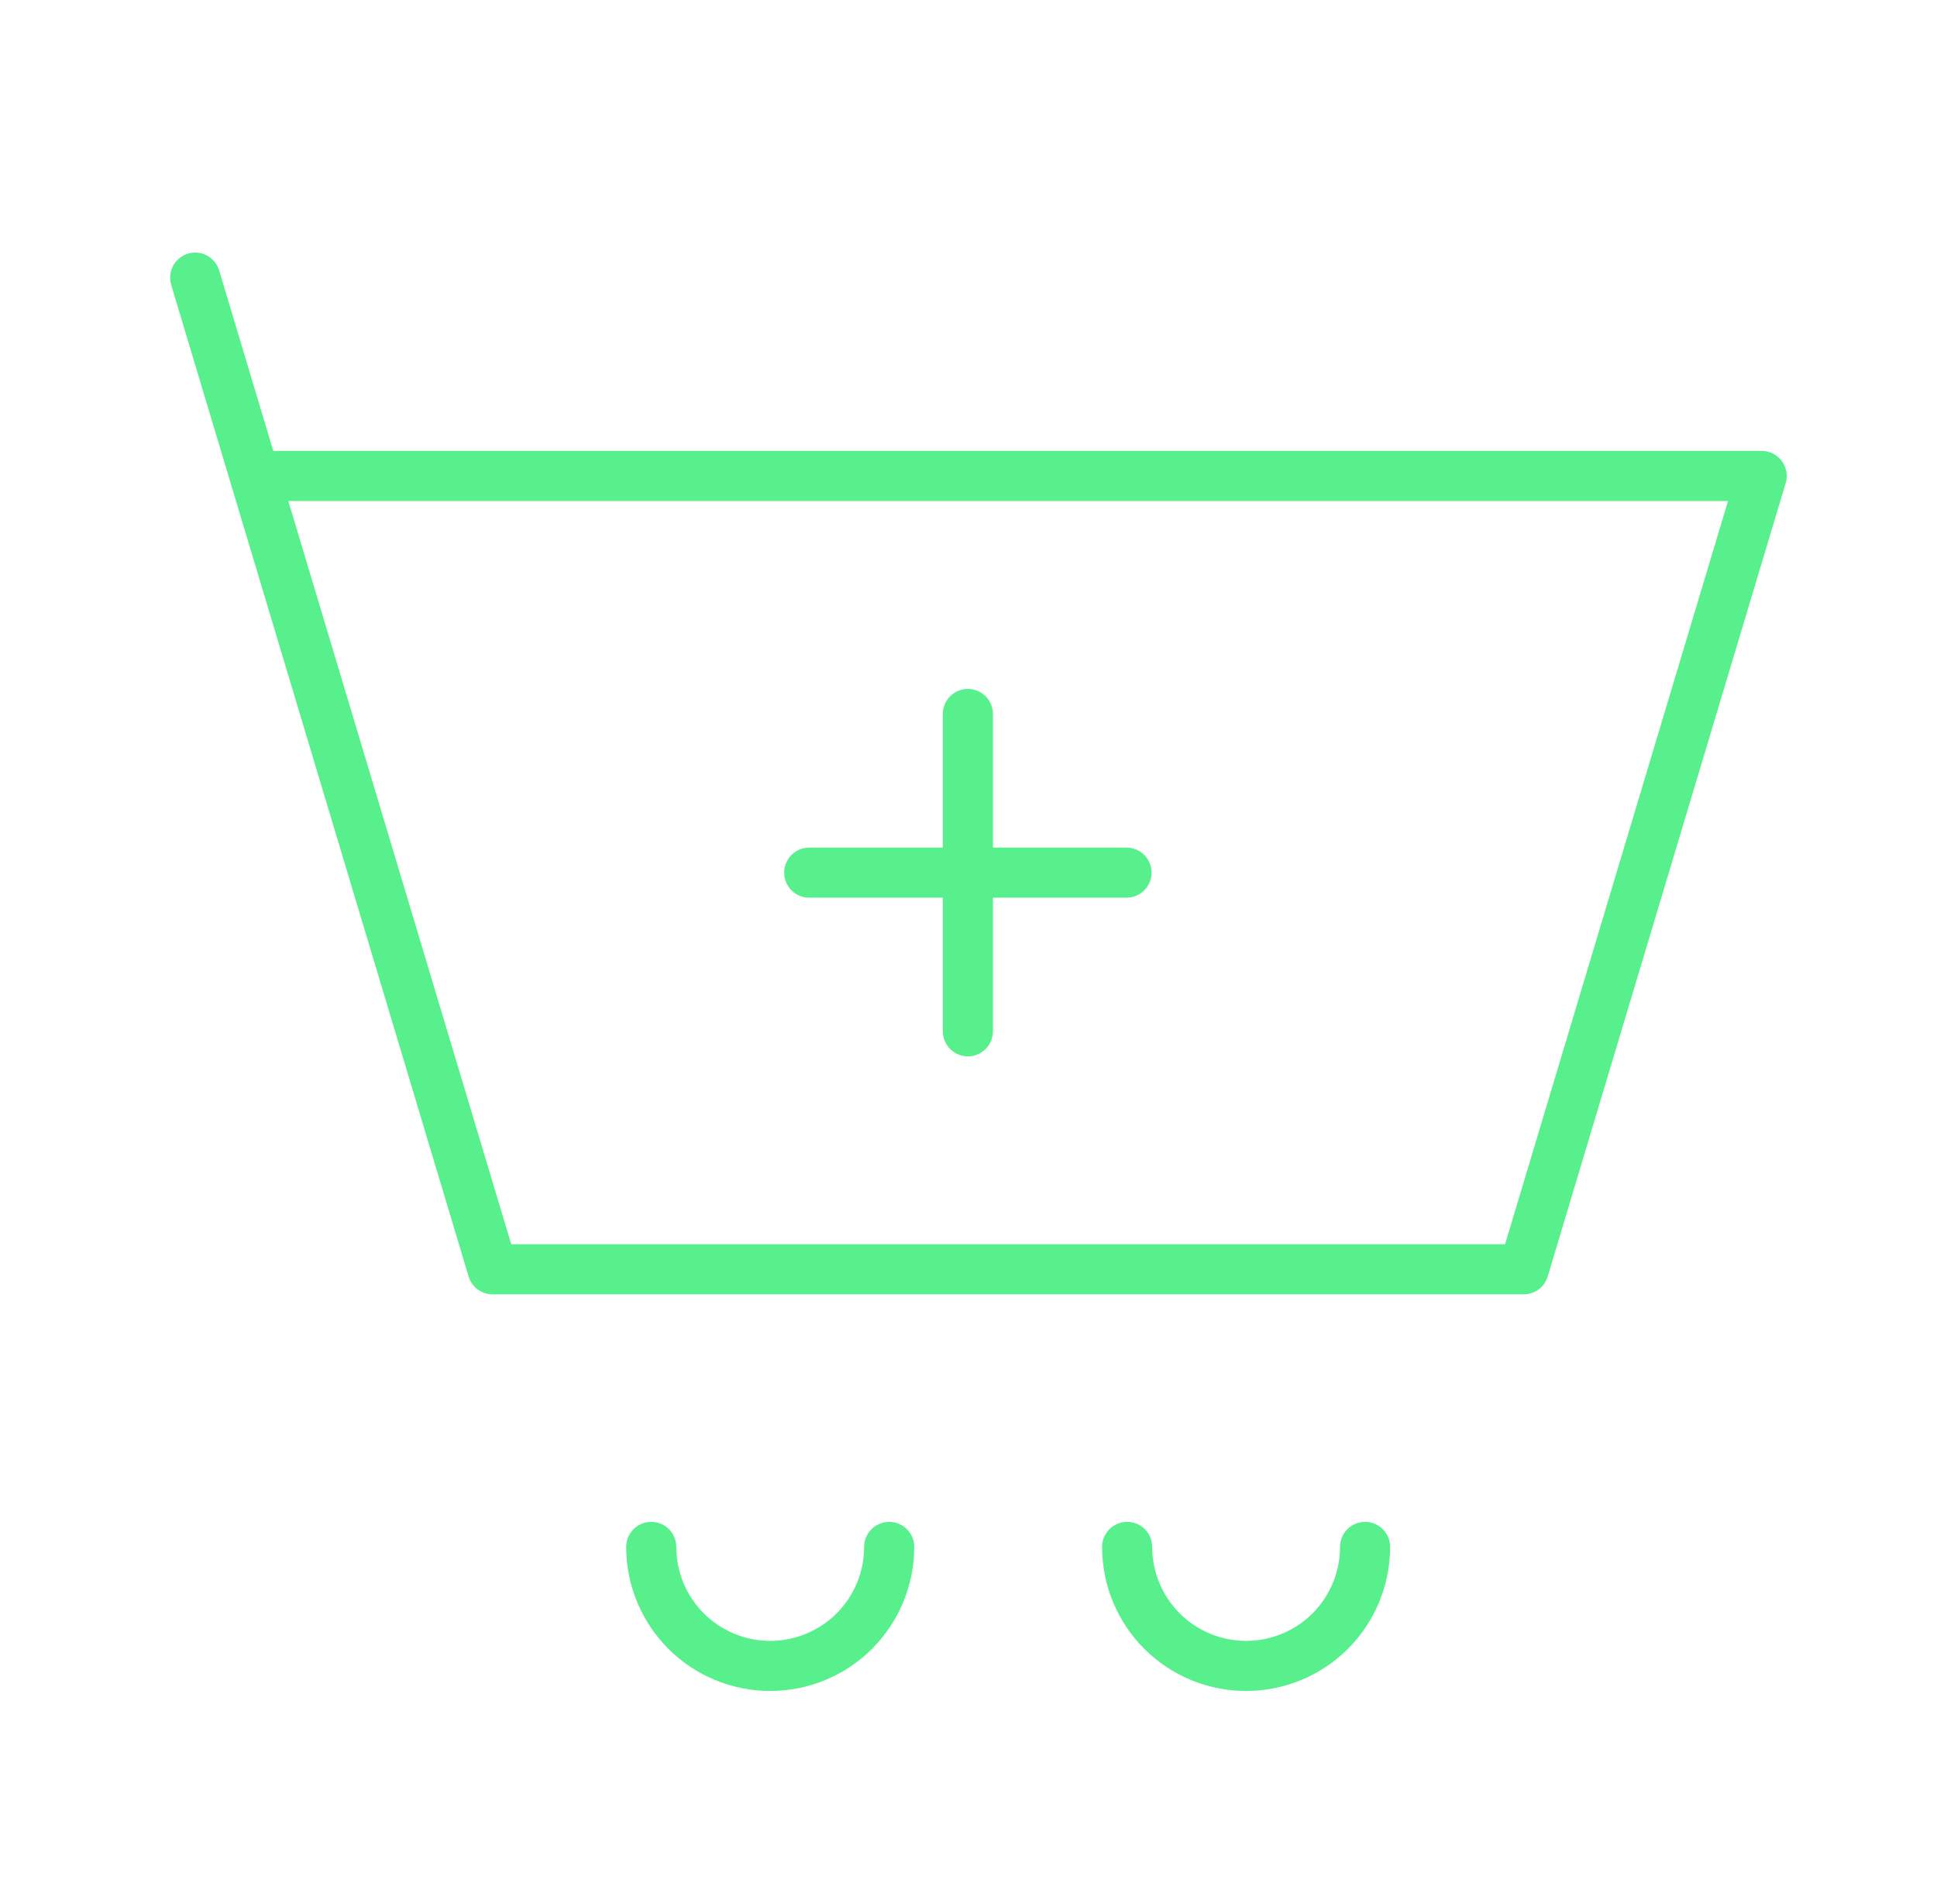 <svg width="58" height="57" viewBox="0 0 58 57" fill="none" xmlns="http://www.w3.org/2000/svg">
<path d="M7.625 14.25H52.75L45.625 38H14.75L7.625 14.25ZM7.625 14.25L5.844 8.312M24.231 26.125H28.981M28.981 26.125H33.731M28.981 26.125V21.375M28.981 26.125V30.875M26.625 46.312C26.625 47.257 26.25 48.163 25.582 48.832C24.913 49.5 24.007 49.875 23.062 49.875C22.118 49.875 21.212 49.5 20.543 48.832C19.875 48.163 19.5 47.257 19.5 46.312M40.875 46.312C40.875 47.257 40.5 48.163 39.832 48.832C39.163 49.5 38.257 49.875 37.312 49.875C36.368 49.875 35.462 49.5 34.793 48.832C34.125 48.163 33.75 47.257 33.75 46.312" stroke="#58F08C" stroke-width="1.5" stroke-linecap="round" stroke-linejoin="round"/>
</svg>
